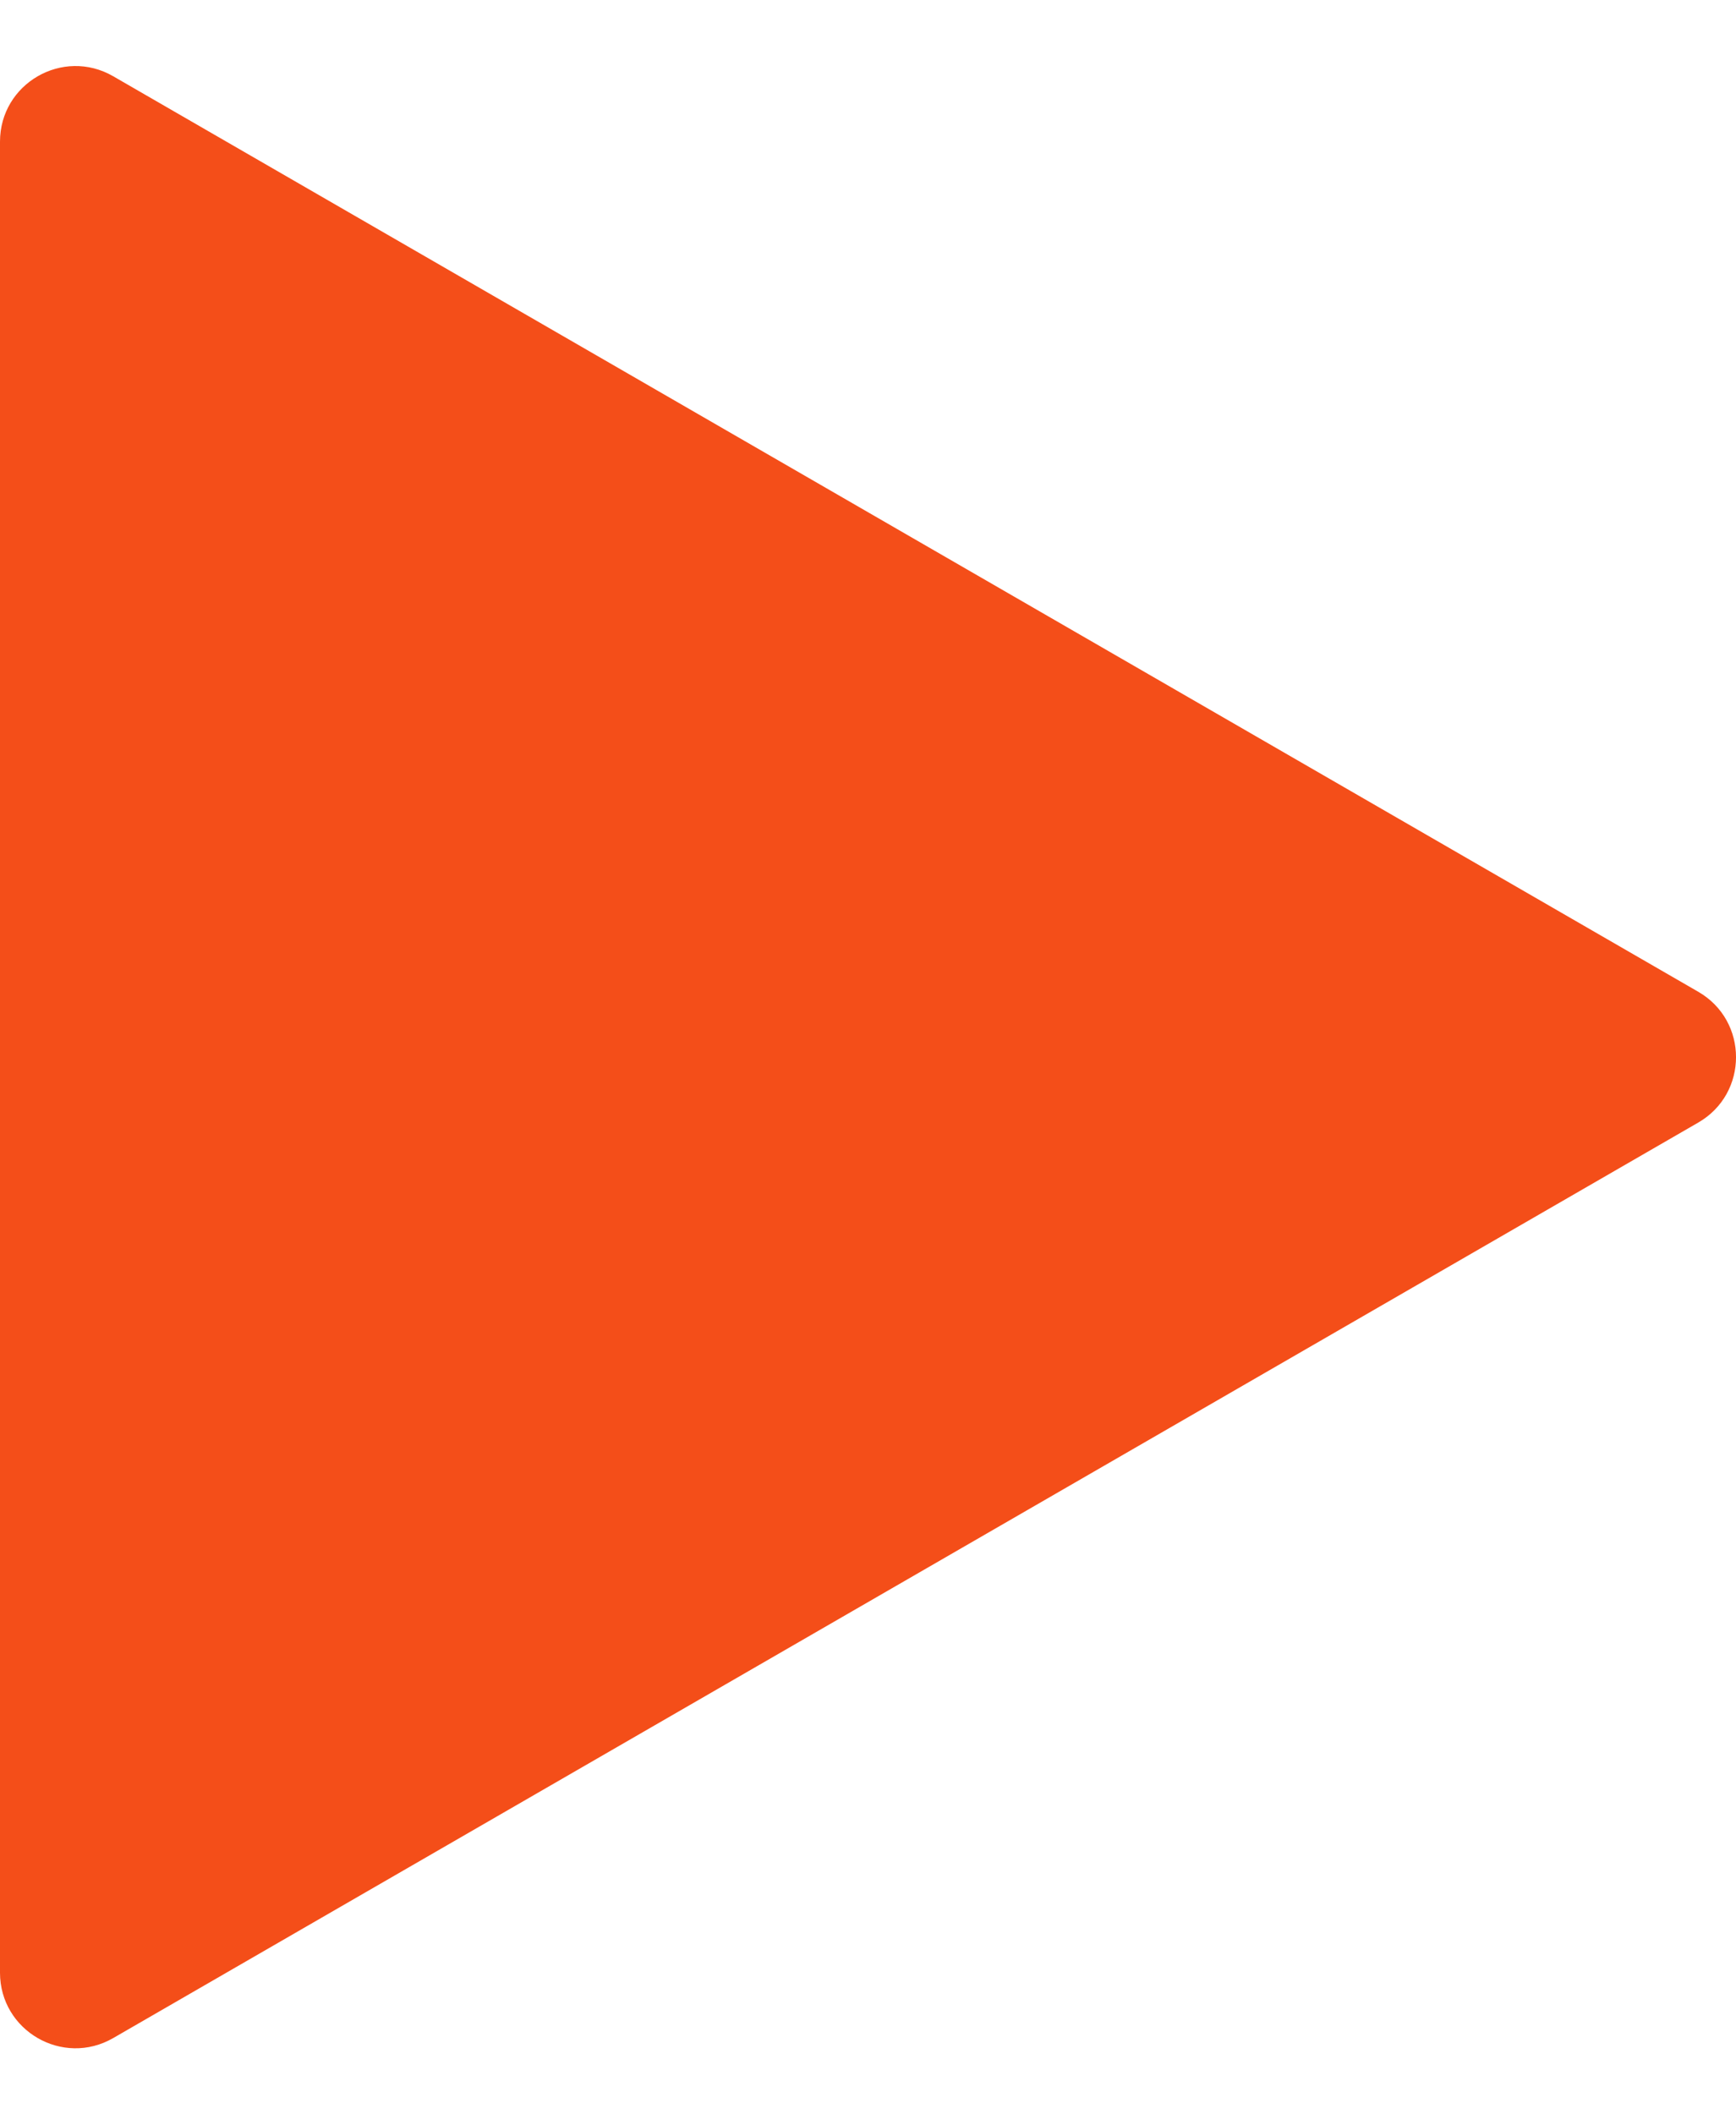 <svg width="23" height="28" viewBox="0 0 23 28" fill="none" xmlns="http://www.w3.org/2000/svg">
<path d="M22.5 13.134C23.167 13.519 23.167 14.481 22.5 14.866L1.5 26.99C0.833 27.375 0 26.894 0 26.124V1.876C0 1.106 0.833 0.625 1.5 1.01L22.5 13.134Z" fill="#F44E19"/>
</svg>
